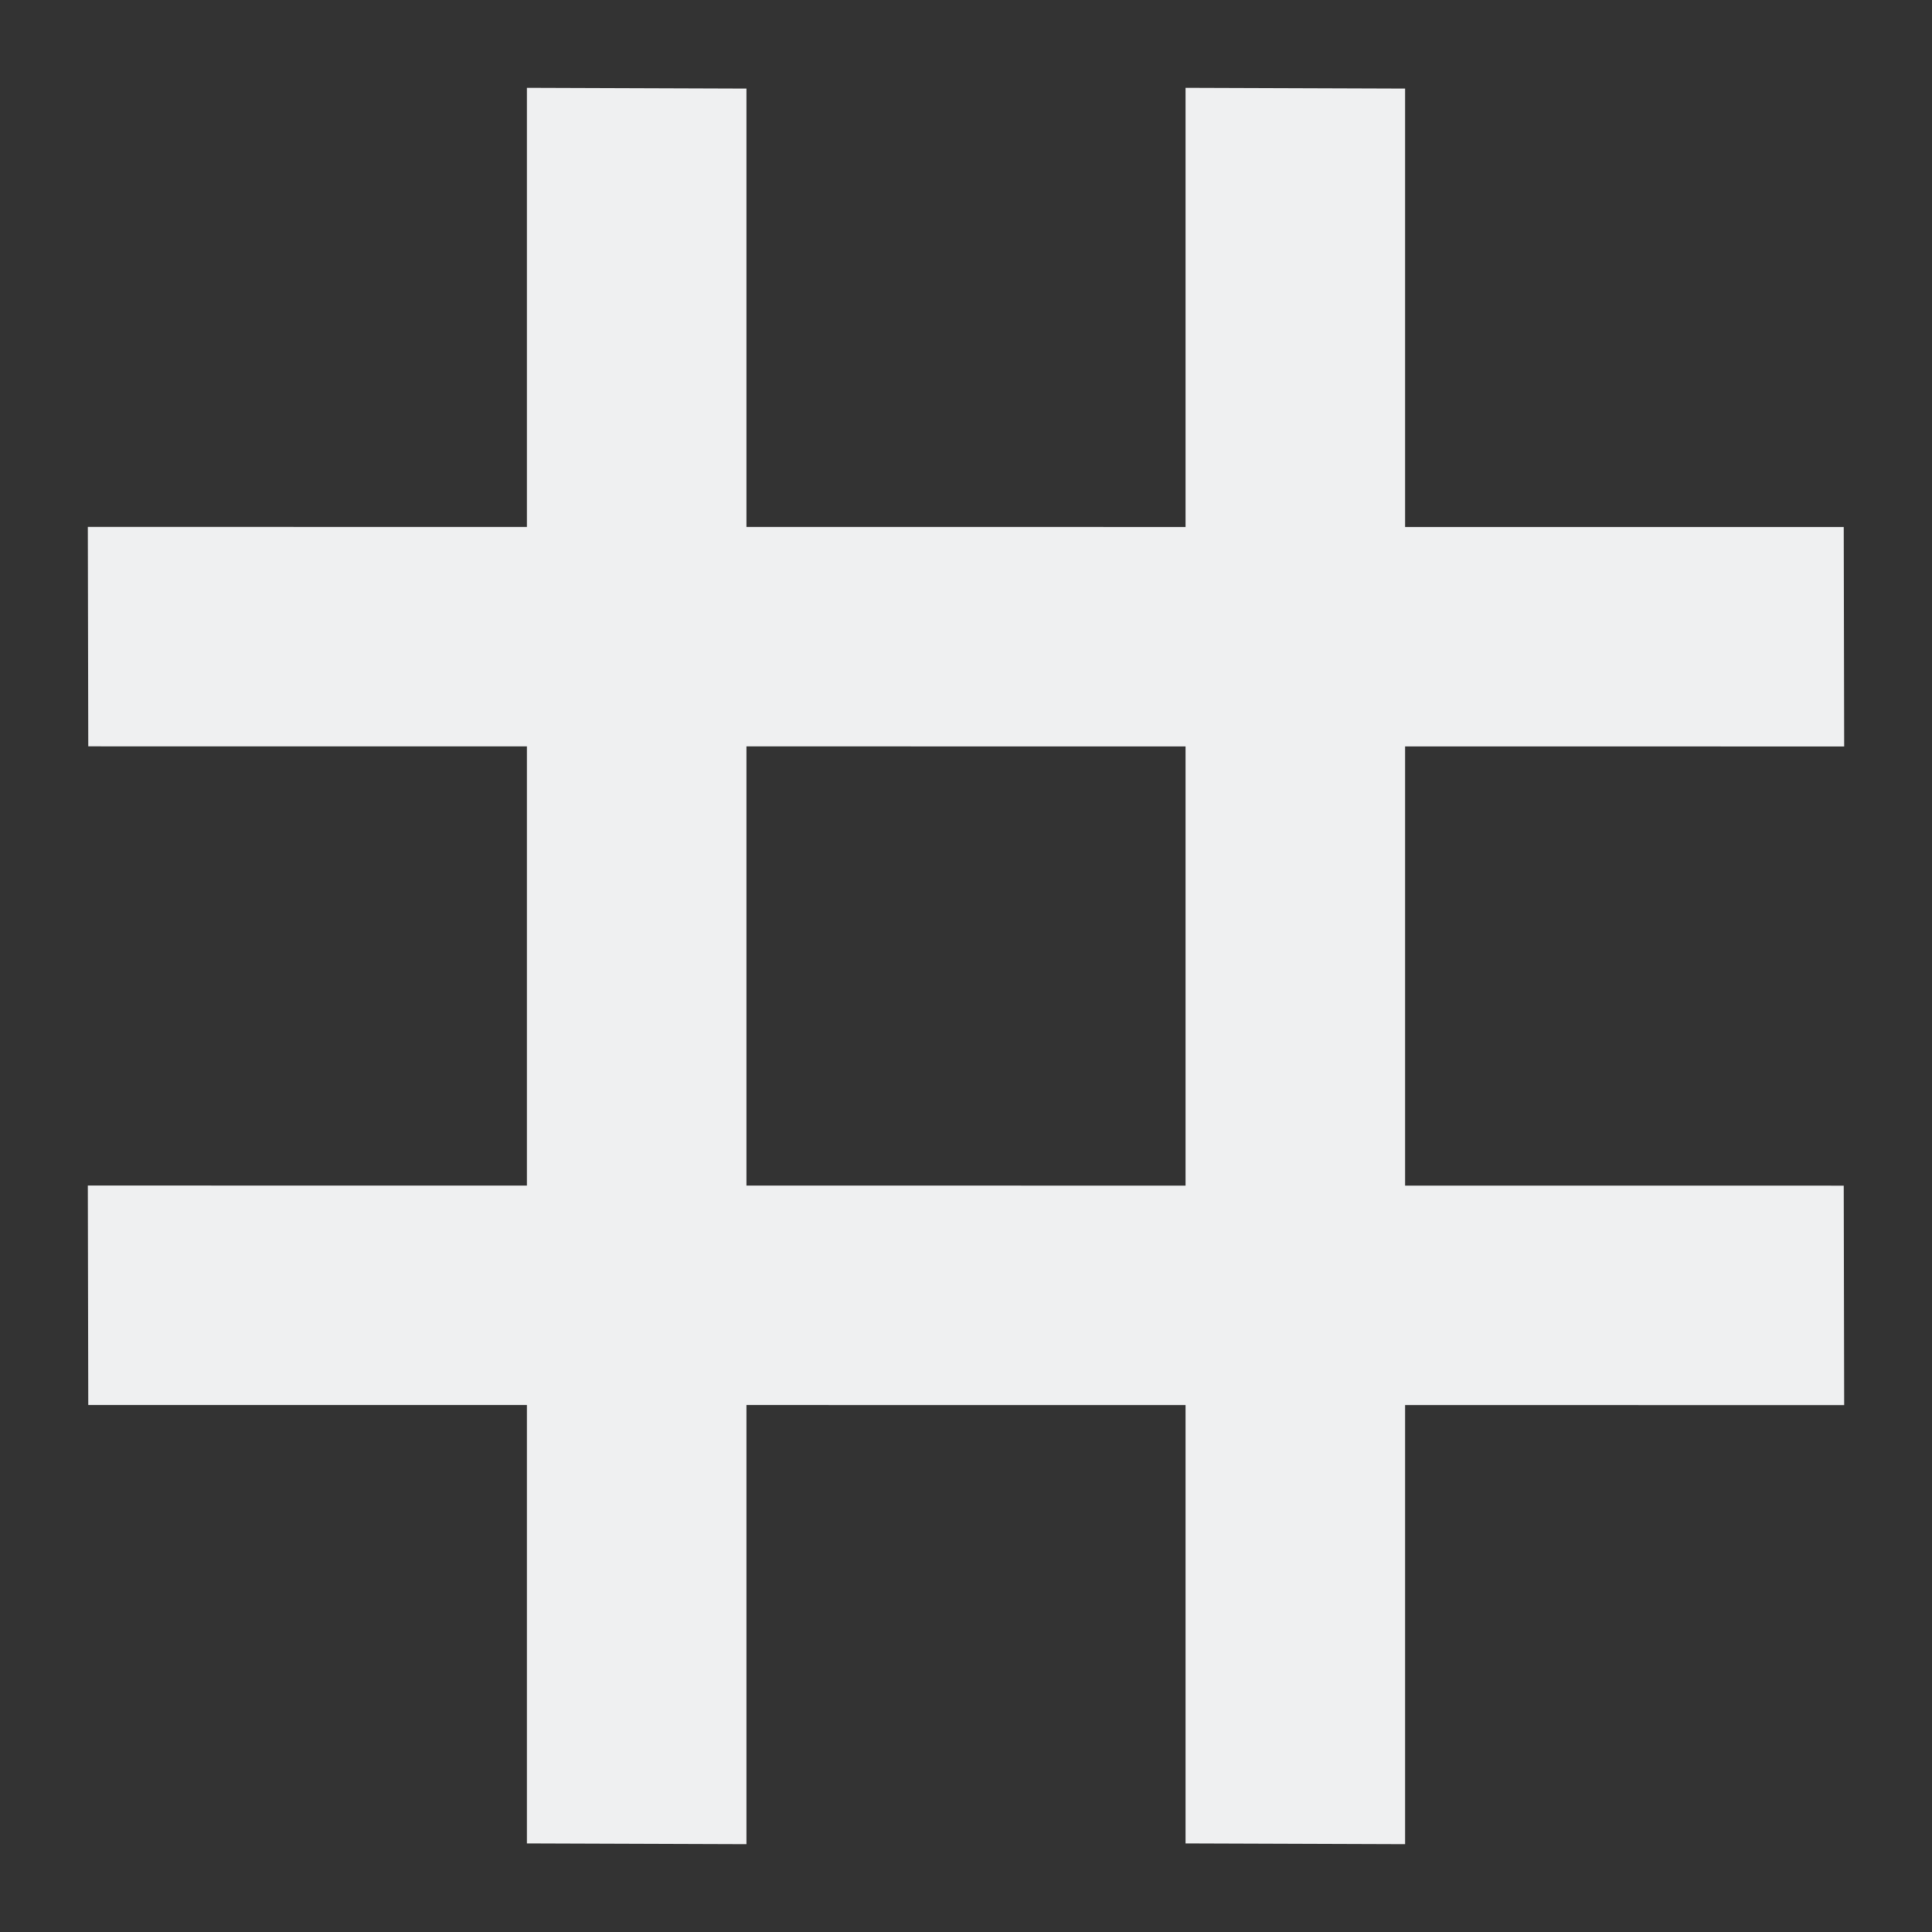 <?xml version="1.0" encoding="UTF-8"?>
<svg version="1.1" viewBox="0 0 22 22" xmlns="http://www.w3.org/2000/svg"><rect x="0" y="0" width="22" height="22" fill="#333333" stroke="none"/><defs><style type="text/css">.ColorScheme-Text {
        color:#eff0f1;
      }</style></defs><g transform="matrix(1.25 0 0 1.25 -2.75 -2.75)" fill="#eff0f1" stroke-width="1.264"><path class="ColorScheme-Text" d="M 7,18.993 9,19 9,3.007 7,3 Z" color="#eff0f1"/><path class="ColorScheme-Text" d="M 13,18.993 15,19 15,3.007 13,3 Z" color="#eff0f1"/><path class="ColorScheme-Text" d="M 3.004,14.999 19,15 18.996,13.001 3,13 Z" color="#eff0f1"/><path class="ColorScheme-Text" d="M 3.004,8.999 19,9 18.996,7.001 3,7 Z" color="#eff0f1"/></g></svg>
